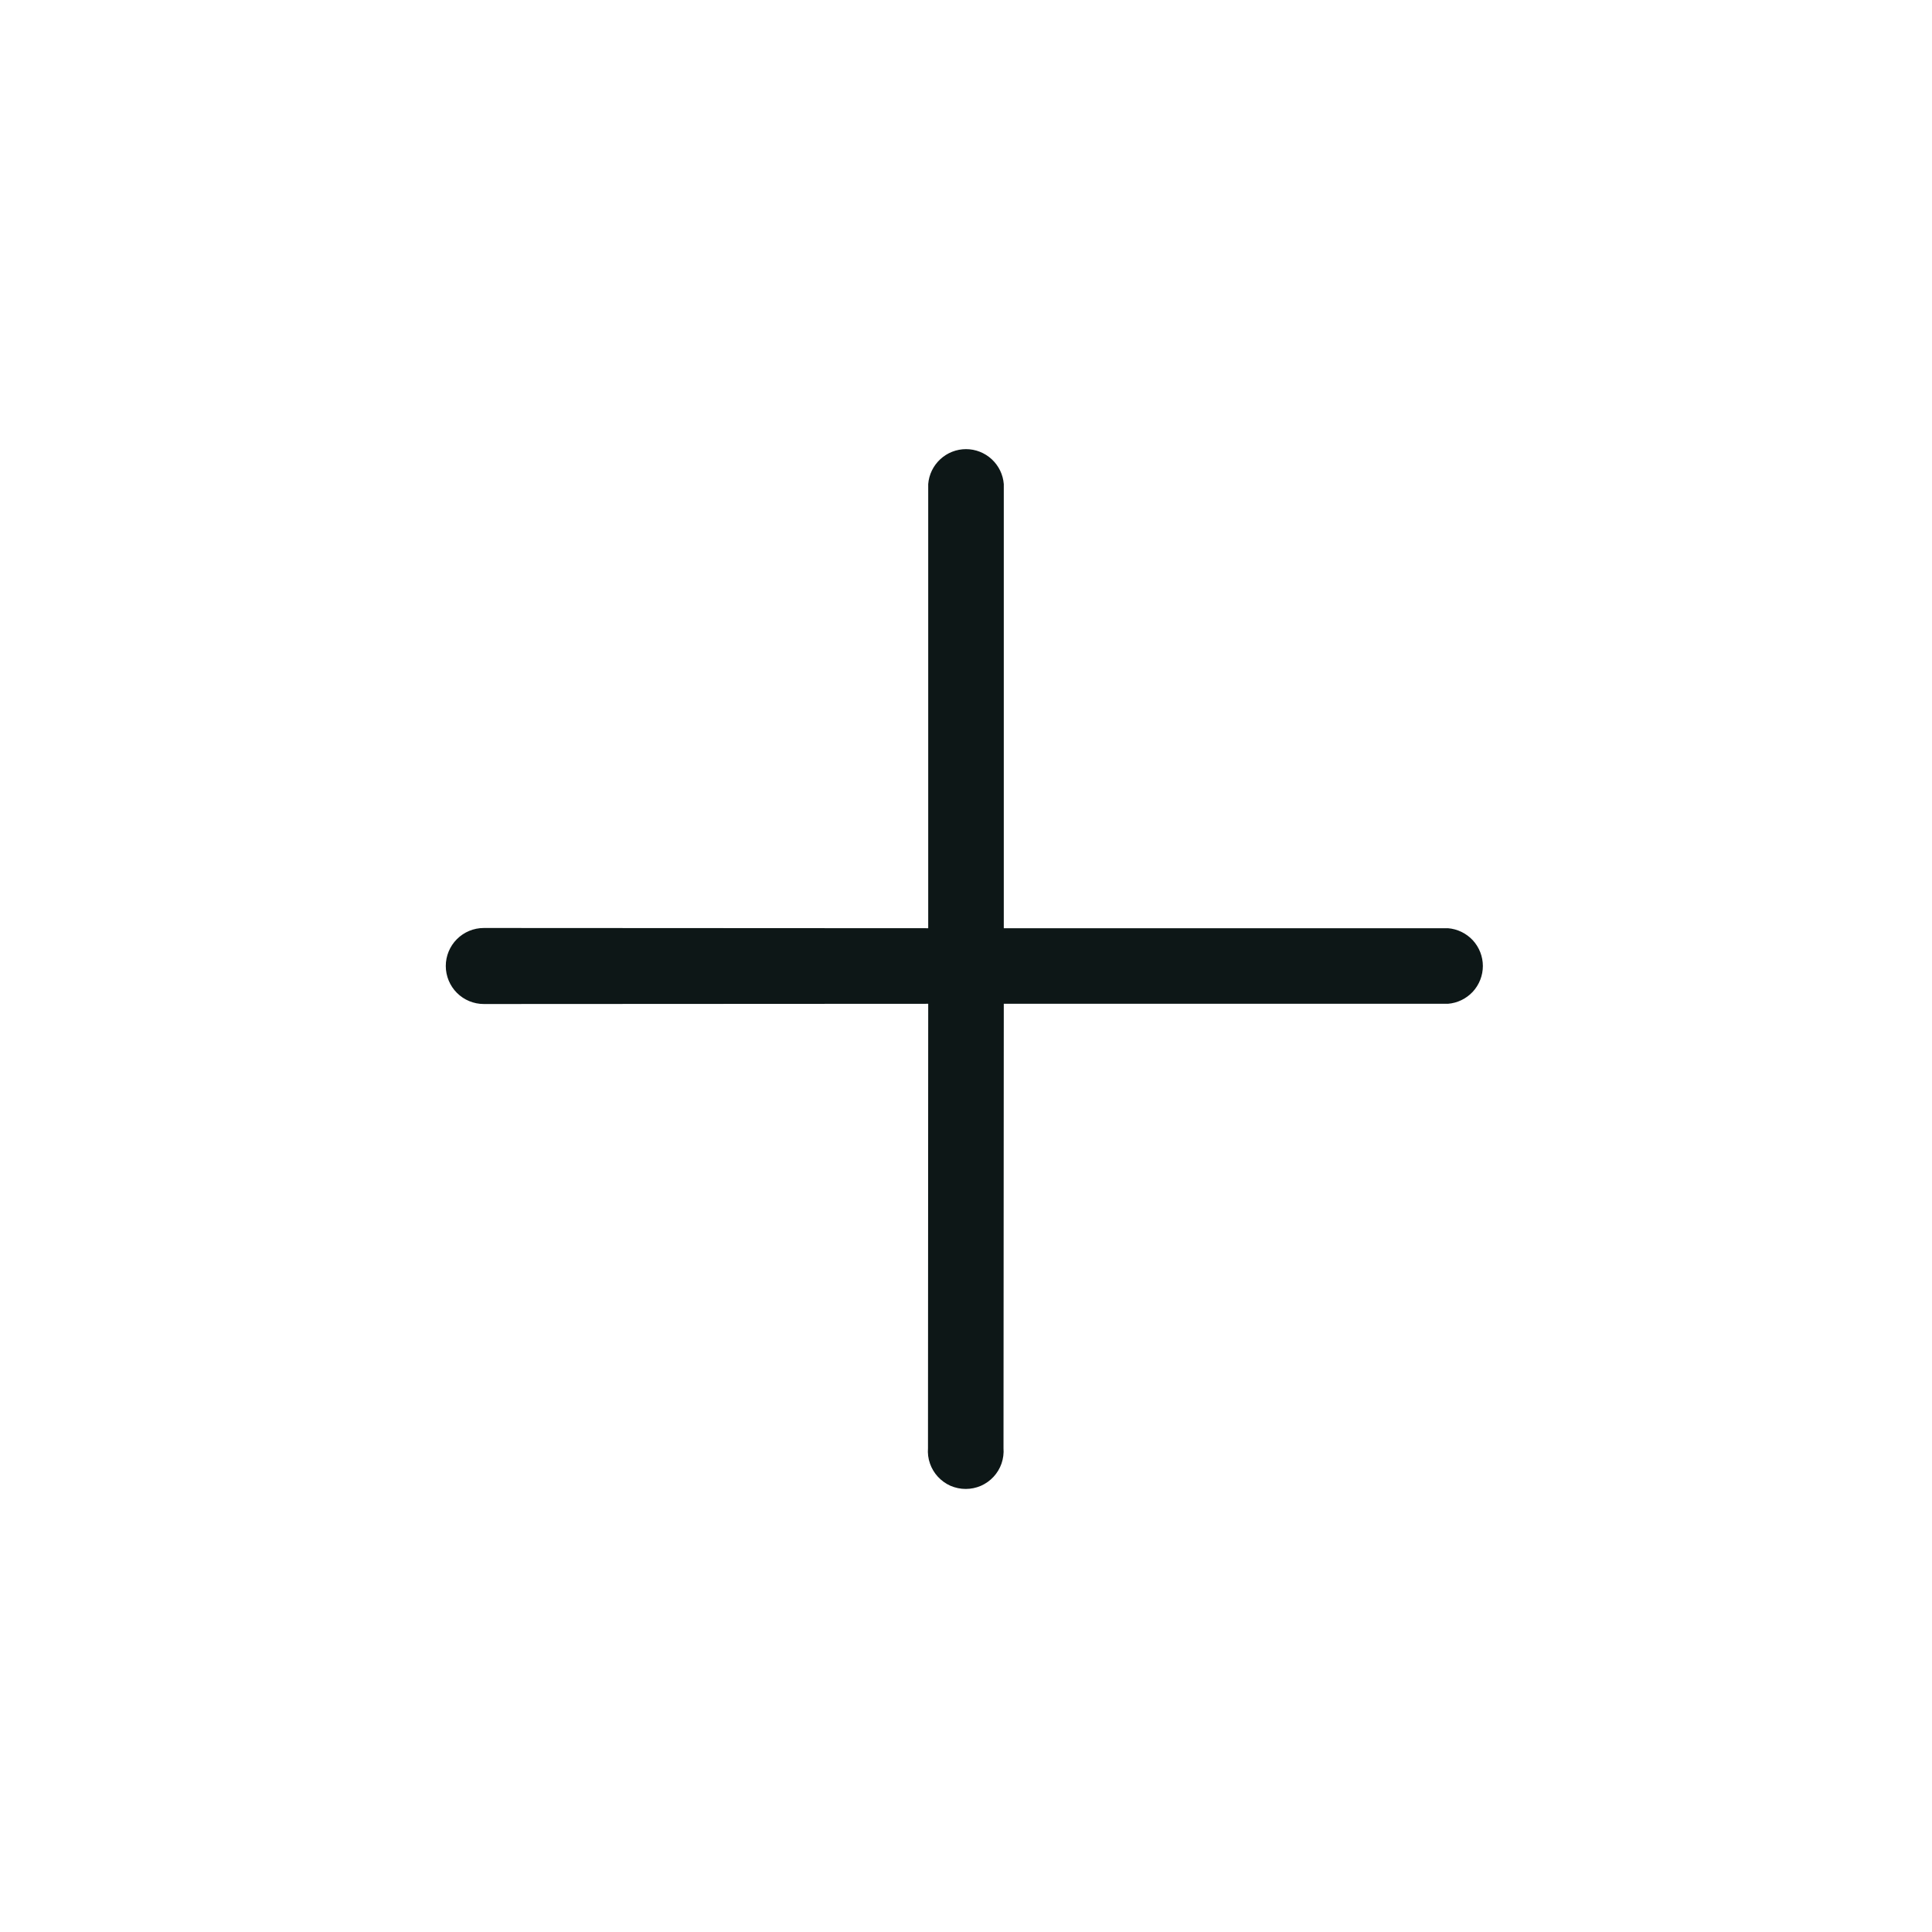 <svg width="34" height="34" viewBox="0 0 34 34" fill="none" xmlns="http://www.w3.org/2000/svg">
<g clip-path="url(#clip0_1691_2830)">
<g clip-path="url(#clip1_1691_2830)">
<path d="M17.665 16.335L17.665 8.519C17.652 8.352 17.576 8.196 17.453 8.082C17.33 7.968 17.168 7.904 17 7.904C16.832 7.904 16.67 7.968 16.547 8.082C16.424 8.196 16.348 8.352 16.335 8.519L16.335 16.335L8.515 16.331C8.337 16.331 8.167 16.401 8.041 16.527C7.916 16.652 7.845 16.822 7.845 17C7.845 17.177 7.916 17.348 8.041 17.473C8.167 17.599 8.337 17.669 8.515 17.669L16.335 17.665L16.331 25.485C16.324 25.577 16.335 25.669 16.366 25.756C16.396 25.843 16.444 25.922 16.506 25.989C16.569 26.057 16.644 26.111 16.728 26.148C16.813 26.184 16.904 26.203 16.995 26.203C17.087 26.203 17.178 26.184 17.262 26.148C17.346 26.111 17.422 26.057 17.485 25.989C17.547 25.922 17.595 25.843 17.625 25.756C17.655 25.669 17.667 25.577 17.66 25.485L17.665 17.665H25.481C25.648 17.652 25.804 17.576 25.919 17.453C26.032 17.33 26.096 17.168 26.096 17C26.096 16.832 26.032 16.67 25.919 16.547C25.804 16.424 25.648 16.348 25.481 16.335H17.665Z" fill="#0D1717"/>
</g>
</g>
<defs>
<clipPath id="clip0_1691_2830">
<rect width="24" height="24" fill="white" transform="translate(0.029 17) rotate(-45)"/>
</clipPath>
<clipPath id="clip1_1691_2830">
<rect width="24" height="24" fill="white" transform="translate(0.029 17) rotate(-45)"/>
</clipPath>
</defs>
</svg>
